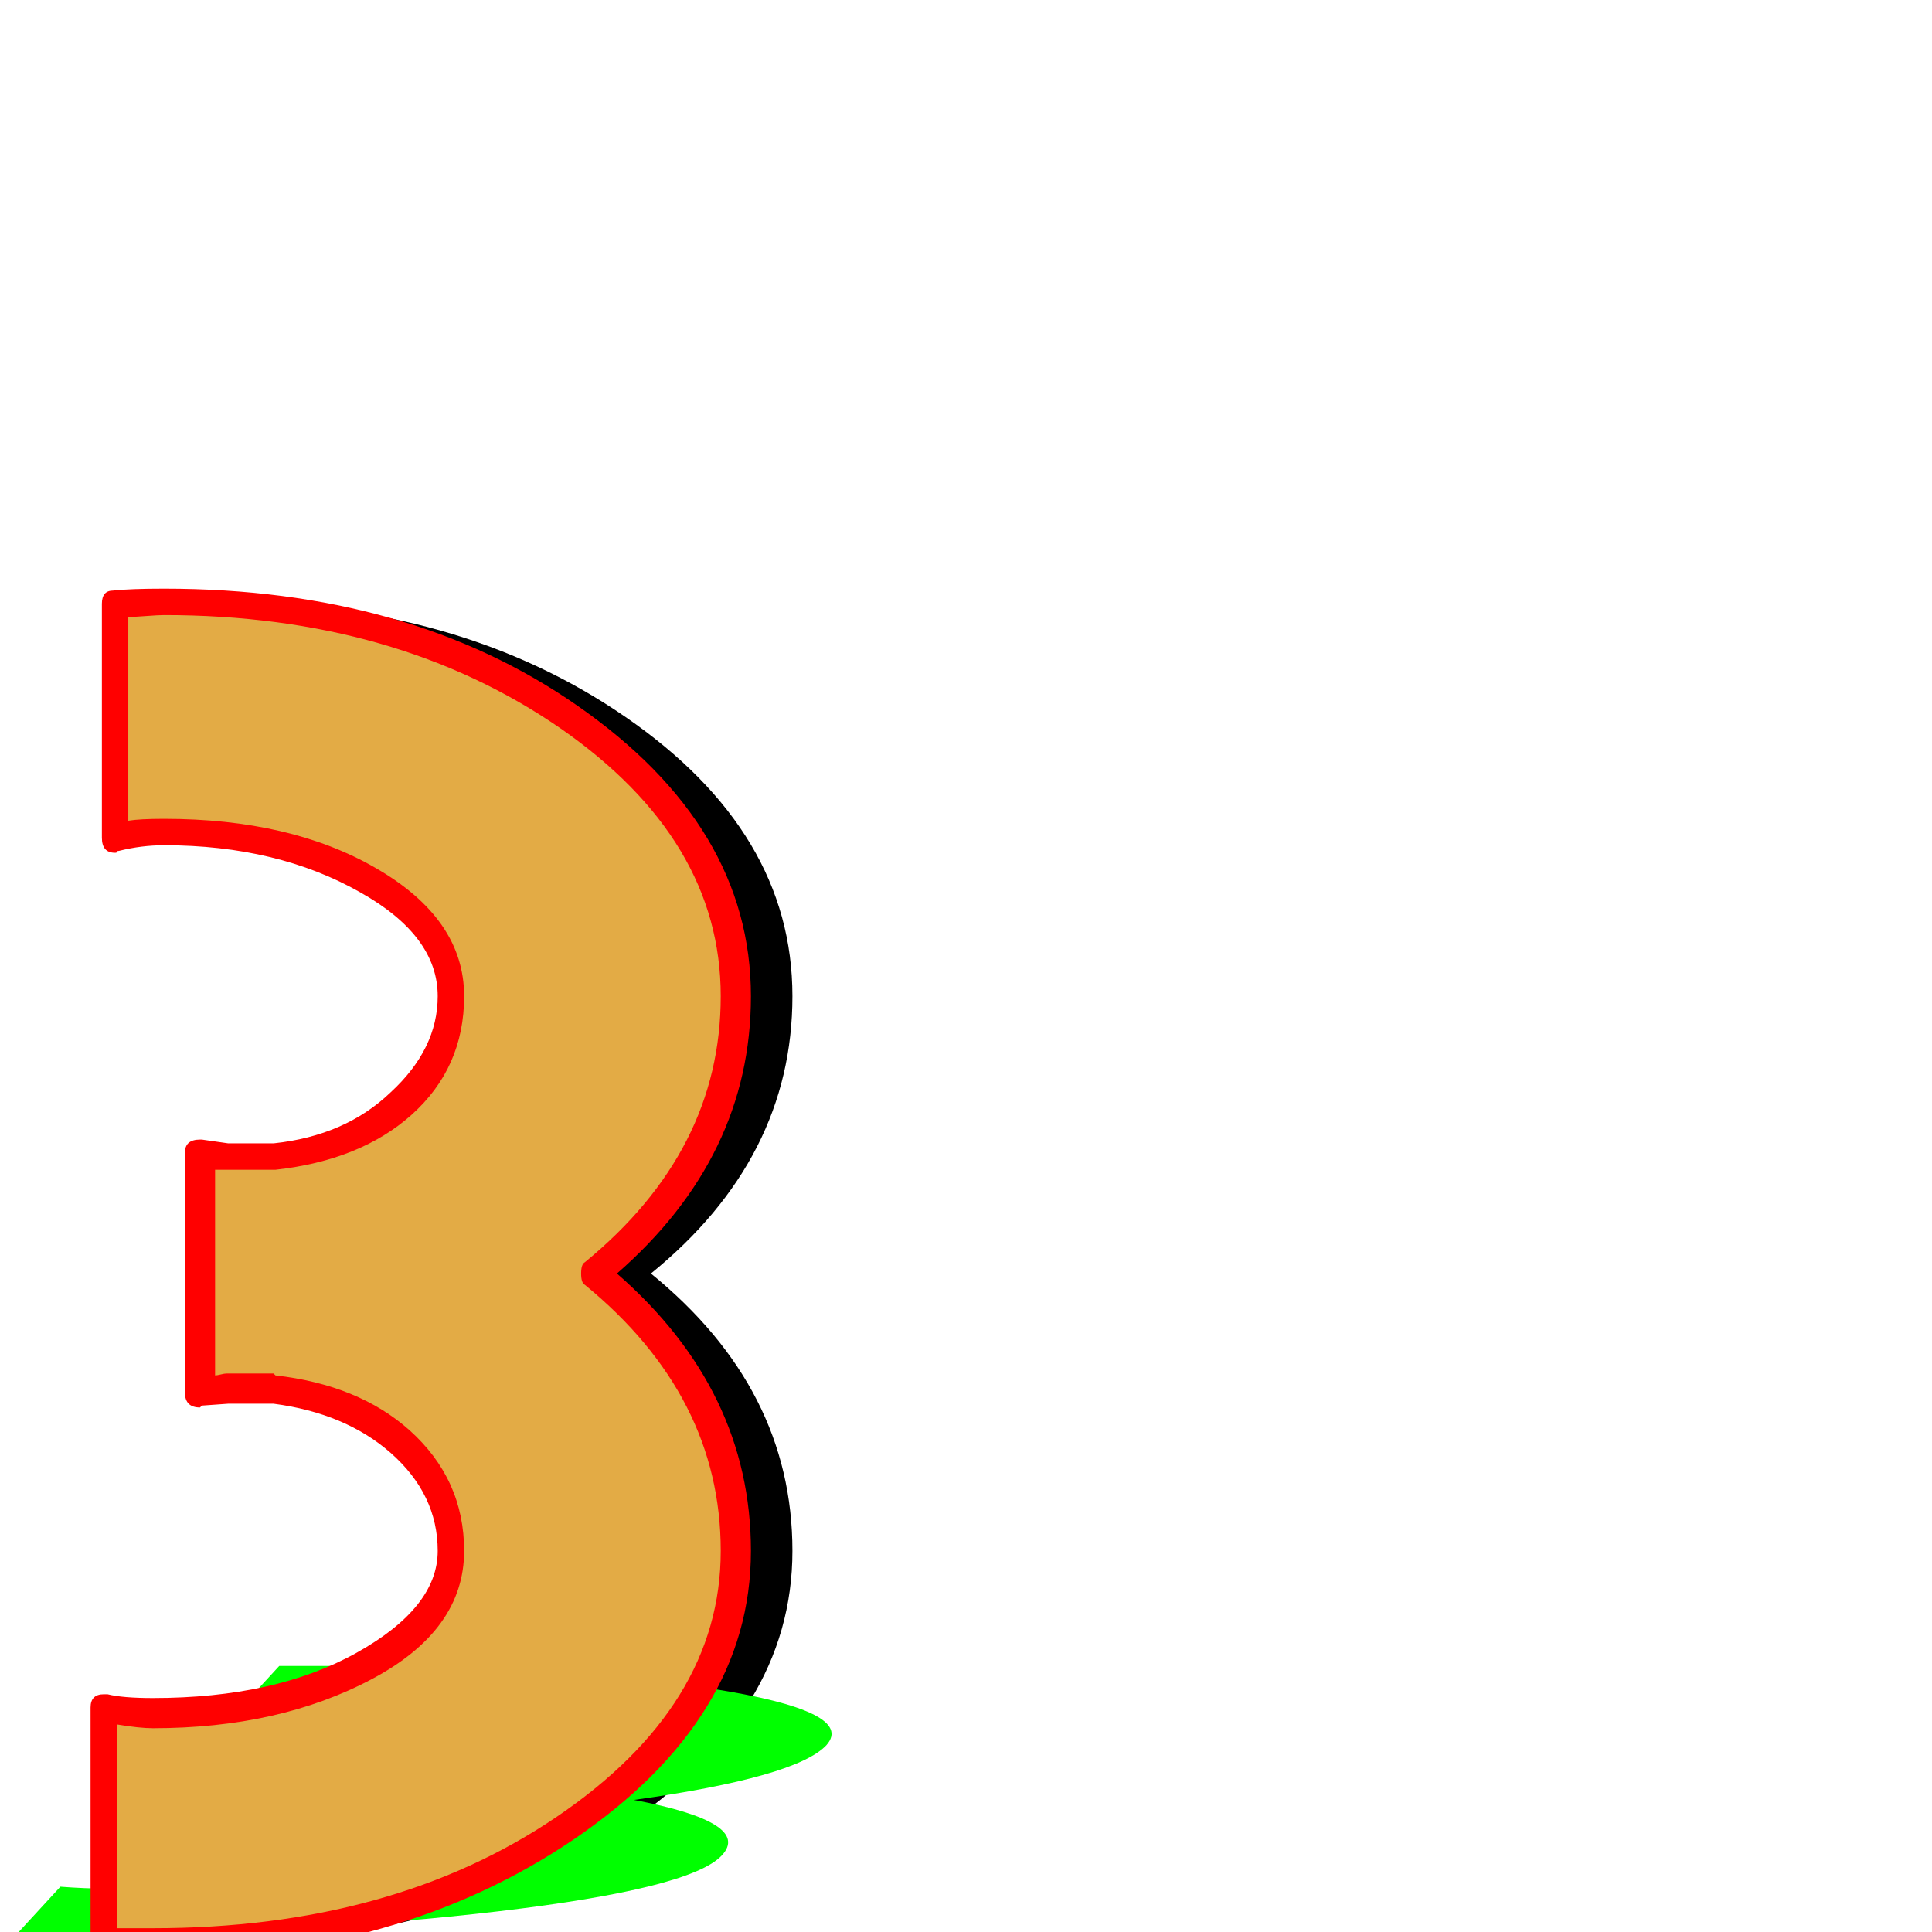 <svg xmlns="http://www.w3.org/2000/svg" viewBox="0 -1024 1024 1024">
	<path fill="#000000" d="M85 5V-119Q98 -116 111 -116Q177 -116 223 -141Q269 -166 269 -202Q269 -236 242 -260Q215 -284 175 -288Q169 -288 162.5 -288Q156 -288 150 -288Q143 -287 136 -286V-289V-410V-413Q143 -412 150 -411Q156 -411 162 -411Q168 -411 175 -411Q216 -415 242.5 -439Q269 -463 269 -496Q269 -532 225 -557.5Q181 -583 117 -583Q104 -583 91 -580V-704Q104 -705 117 -705Q243 -705 331.5 -644Q420 -583 420 -496Q420 -410 345 -349Q420 -288 420 -202Q420 -116 329.5 -55Q239 6 111 6Q98 6 85 5Z"/>
	<path fill="#00ff00" d="M9 1L32 -24Q45 -23 57 -23Q123 -23 174 -28Q225 -33 232 -40Q238 -47 215.5 -52Q193 -57 154 -58Q148 -58 141.5 -58Q135 -58 129 -58Q122 -58 114 -57L115 -58L138 -82L139 -83Q146 -83 151 -82Q157 -82 163.5 -82Q170 -82 177 -82Q219 -83 250 -88Q281 -93 287 -99Q294 -106 254.5 -111.5Q215 -117 151 -117Q138 -117 125 -116L148 -141Q161 -141 174 -141Q300 -141 377 -129Q454 -117 438 -99Q422 -82 336 -70Q399 -58 382.5 -40.5Q366 -23 264.5 -11Q163 1 35 1Q22 1 9 1Z"/>
	<path fill="#e3ab45" d="M50 5V-119Q63 -116 76 -116Q142 -116 188 -141Q234 -166 234 -202Q234 -236 207 -260Q180 -284 140 -288Q133 -288 127 -288Q121 -288 115 -288Q108 -288 101 -286V-289V-410V-413Q108 -411 115 -411Q121 -411 127 -411Q133 -411 140 -411Q180 -414 207 -438.5Q234 -463 234 -496Q234 -533 190 -558Q146 -583 82 -583Q69 -583 56 -580V-704Q69 -705 82 -705Q208 -705 296.5 -644Q385 -583 385 -496Q385 -410 310 -349Q385 -288 385 -202Q385 -116 294.5 -55Q204 6 76 6Q63 6 50 5Z"/>
	<path fill="#ff0000" d="M48 5V-119Q48 -126 55 -126Q55 -126 57 -126Q65 -124 81 -124Q146 -124 189 -148Q232 -172 232 -202Q232 -232 207 -254Q183 -275 145 -280H121L107 -279L106 -278Q98 -278 98 -286V-413Q98 -420 106 -420H107L121 -418H145Q183 -422 207 -445Q232 -468 232 -496Q232 -528 191 -551Q147 -576 87 -576Q75 -576 63 -573Q62 -573 62 -572.5Q62 -572 61 -572Q54 -572 54 -580V-704Q54 -711 60 -711Q69 -712 87 -712Q217 -712 306 -650Q398 -586 398 -496Q398 -411 327 -349Q398 -287 398 -202Q398 -113 304 -49Q211 14 81 14Q72 14 54 12Q48 12 48 5ZM310 -343Q308 -344 308 -349Q308 -354 310 -355Q382 -414 382 -496Q382 -579 297 -638Q210 -698 87 -698Q84 -698 77.5 -697.5Q71 -697 68 -697V-589Q74 -590 87 -590Q154 -590 199 -564Q246 -537 246 -496Q246 -458 218 -433Q191 -409 146 -404H145H120H114V-295Q115 -295 117 -295.5Q119 -296 120 -296H145L146 -295Q190 -290 217 -266Q246 -240 246 -202Q246 -160 197 -134Q148 -108 81 -108Q74 -108 62 -110V-2H81Q208 -2 295 -61Q382 -120 382 -202Q382 -284 310 -343Z"/>
</svg>